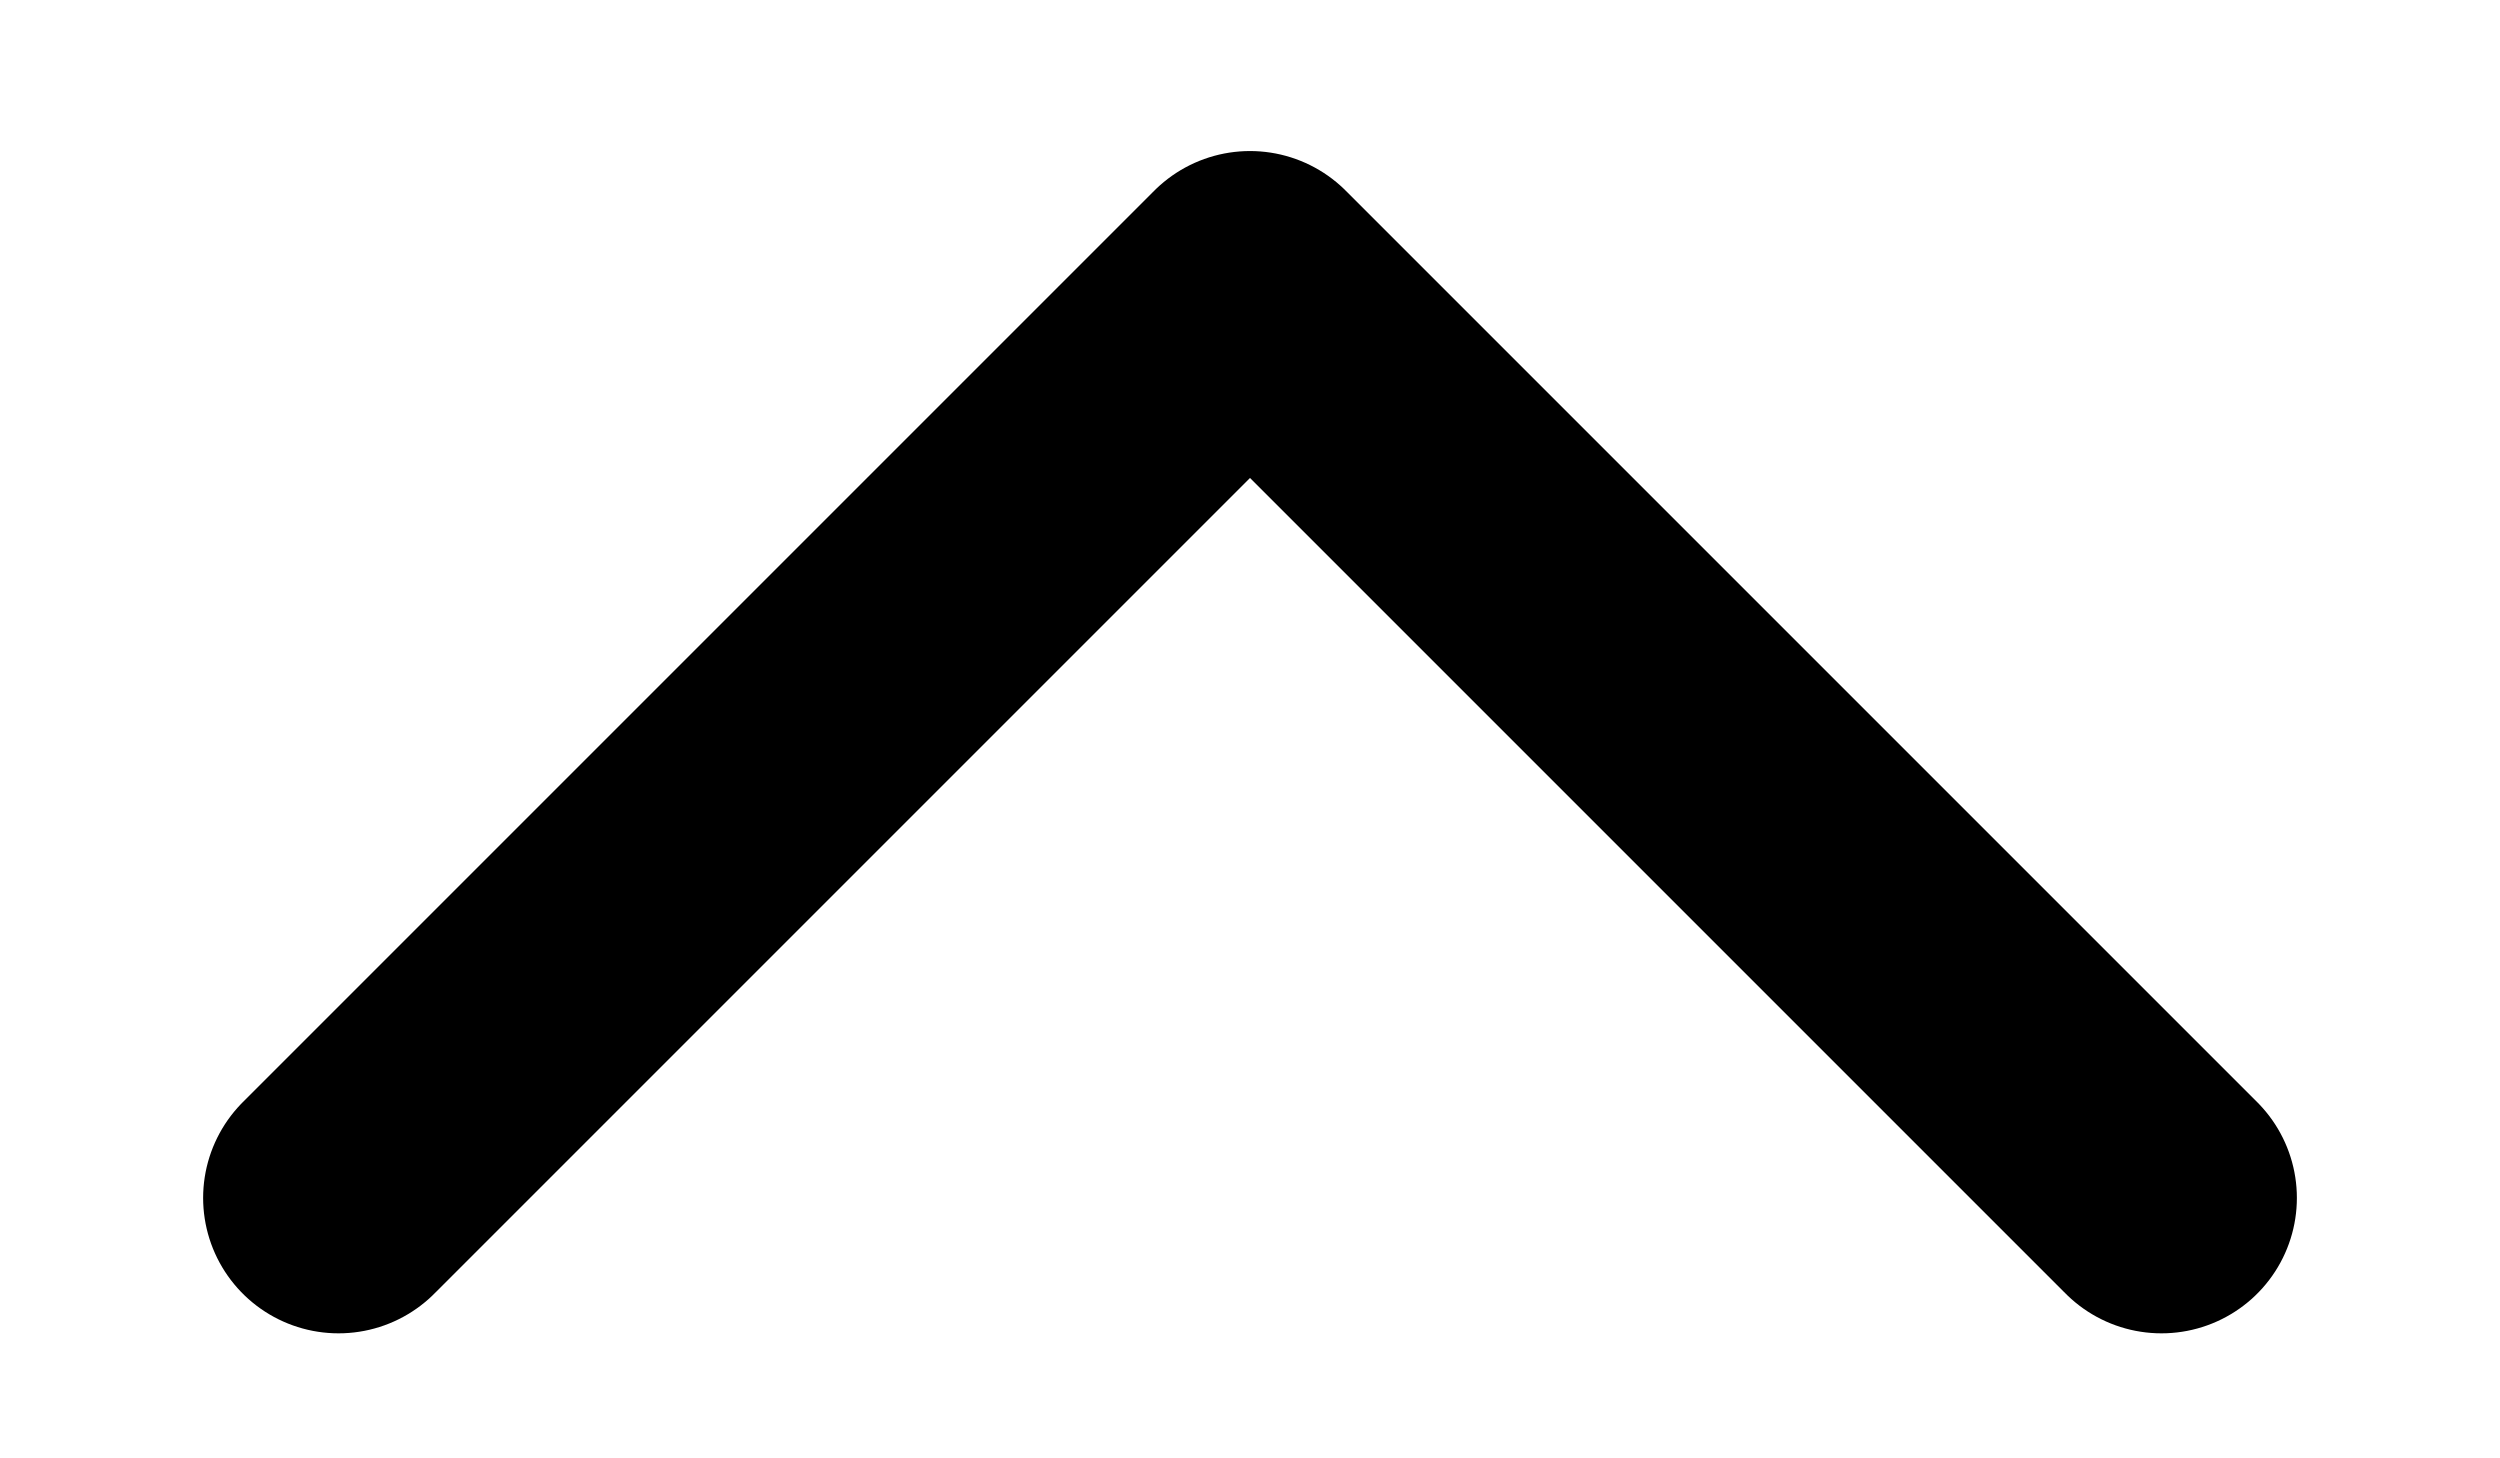 <svg width="12" height="7" viewBox="0 0 12 7" fill="none" xmlns="http://www.w3.org/2000/svg">
<path d="M10.375 5.75L6 1.375L1.625 5.75" stroke="black" stroke-width="1.3" stroke-linecap="round" stroke-linejoin="round"/>
</svg>
